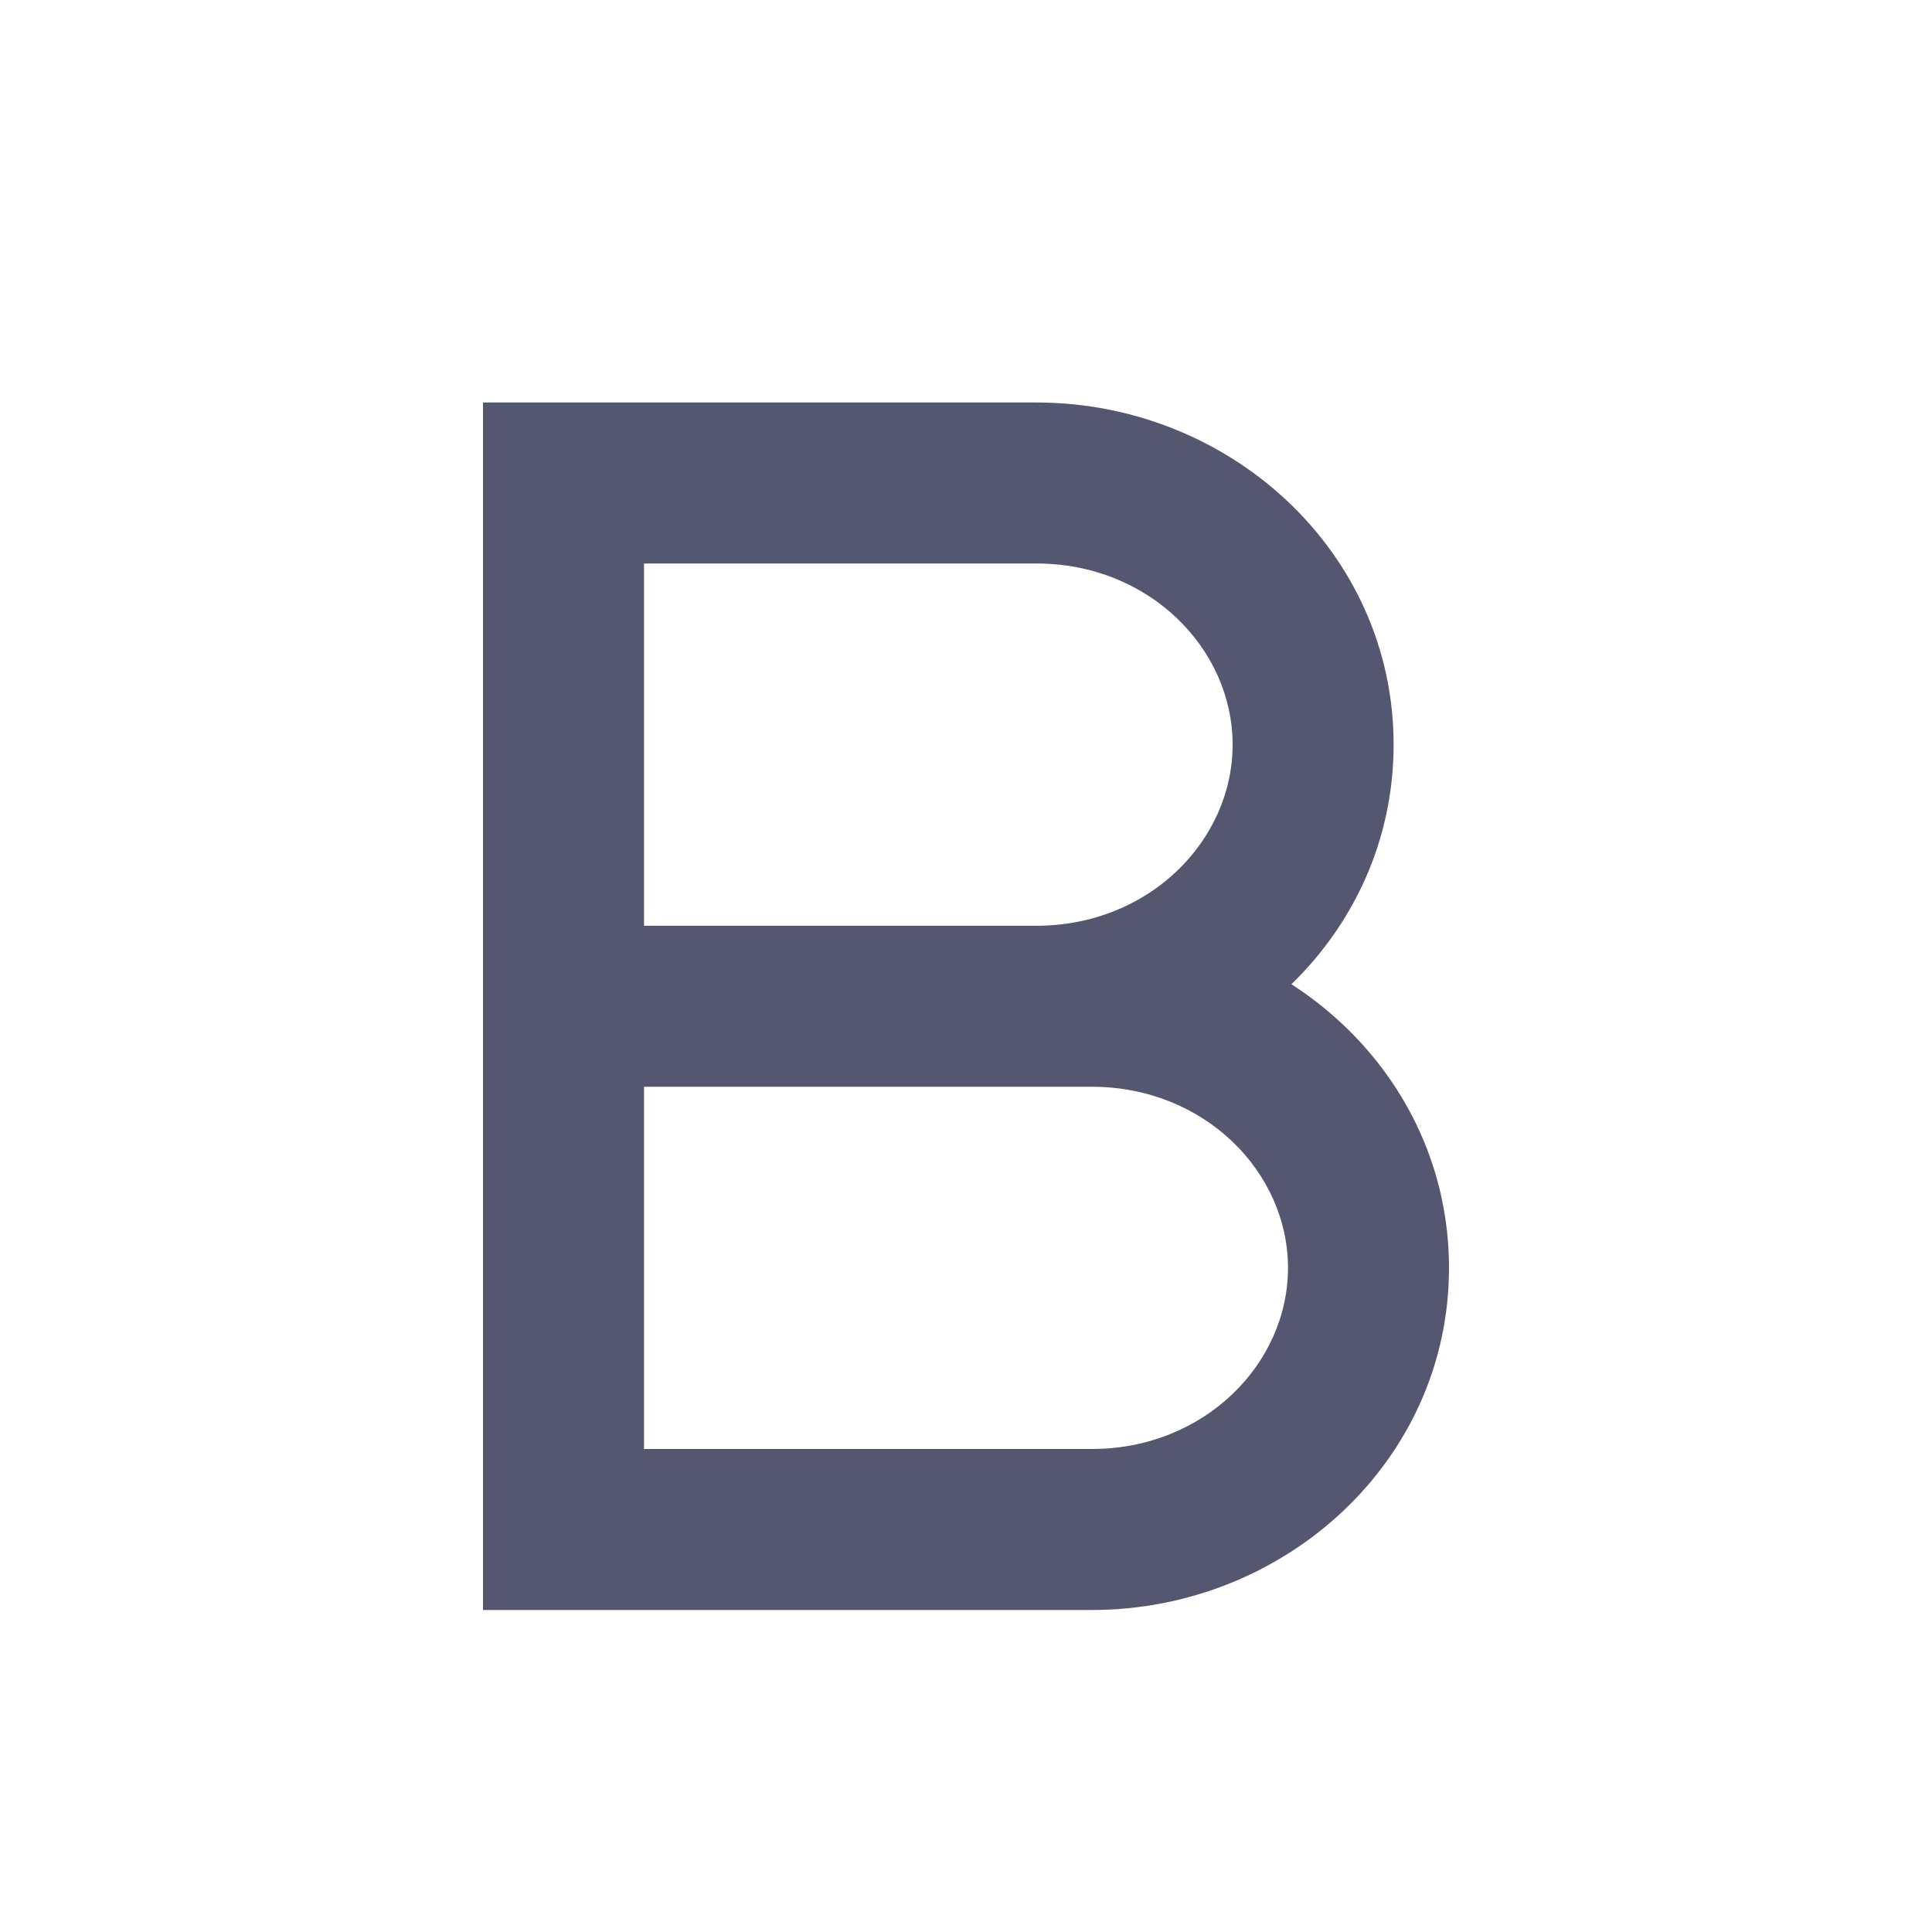 <svg width="24" height="24" viewBox="0 0 24 24" fill="none" xmlns="http://www.w3.org/2000/svg">
<path d="M7 19H6V20H7V19ZM7 6V5H6V6H7ZM7 20H13.562V18H7V20ZM6 12.5V19H8V12.5H6ZM13.562 11.5H7V13.5H13.562V11.5ZM18 15.75C18 13.351 15.96 11.5 13.562 11.5V13.5C14.962 13.5 16 14.559 16 15.75H18ZM13.562 20C15.96 20 18 18.149 18 15.75H16C16 16.941 14.962 18 13.562 18V20ZM7 13.5H12.875V11.5H7V13.5ZM6 6V12.5H8V6H6ZM12.875 5H7V7H12.875V5ZM17.312 9.25C17.312 6.851 15.272 5 12.875 5V7C14.275 7 15.312 8.059 15.312 9.25H17.312ZM12.875 13.5C15.272 13.5 17.312 11.649 17.312 9.25H15.312C15.312 10.441 14.275 11.5 12.875 11.5V13.5Z" fill="#555770"/>
</svg>

